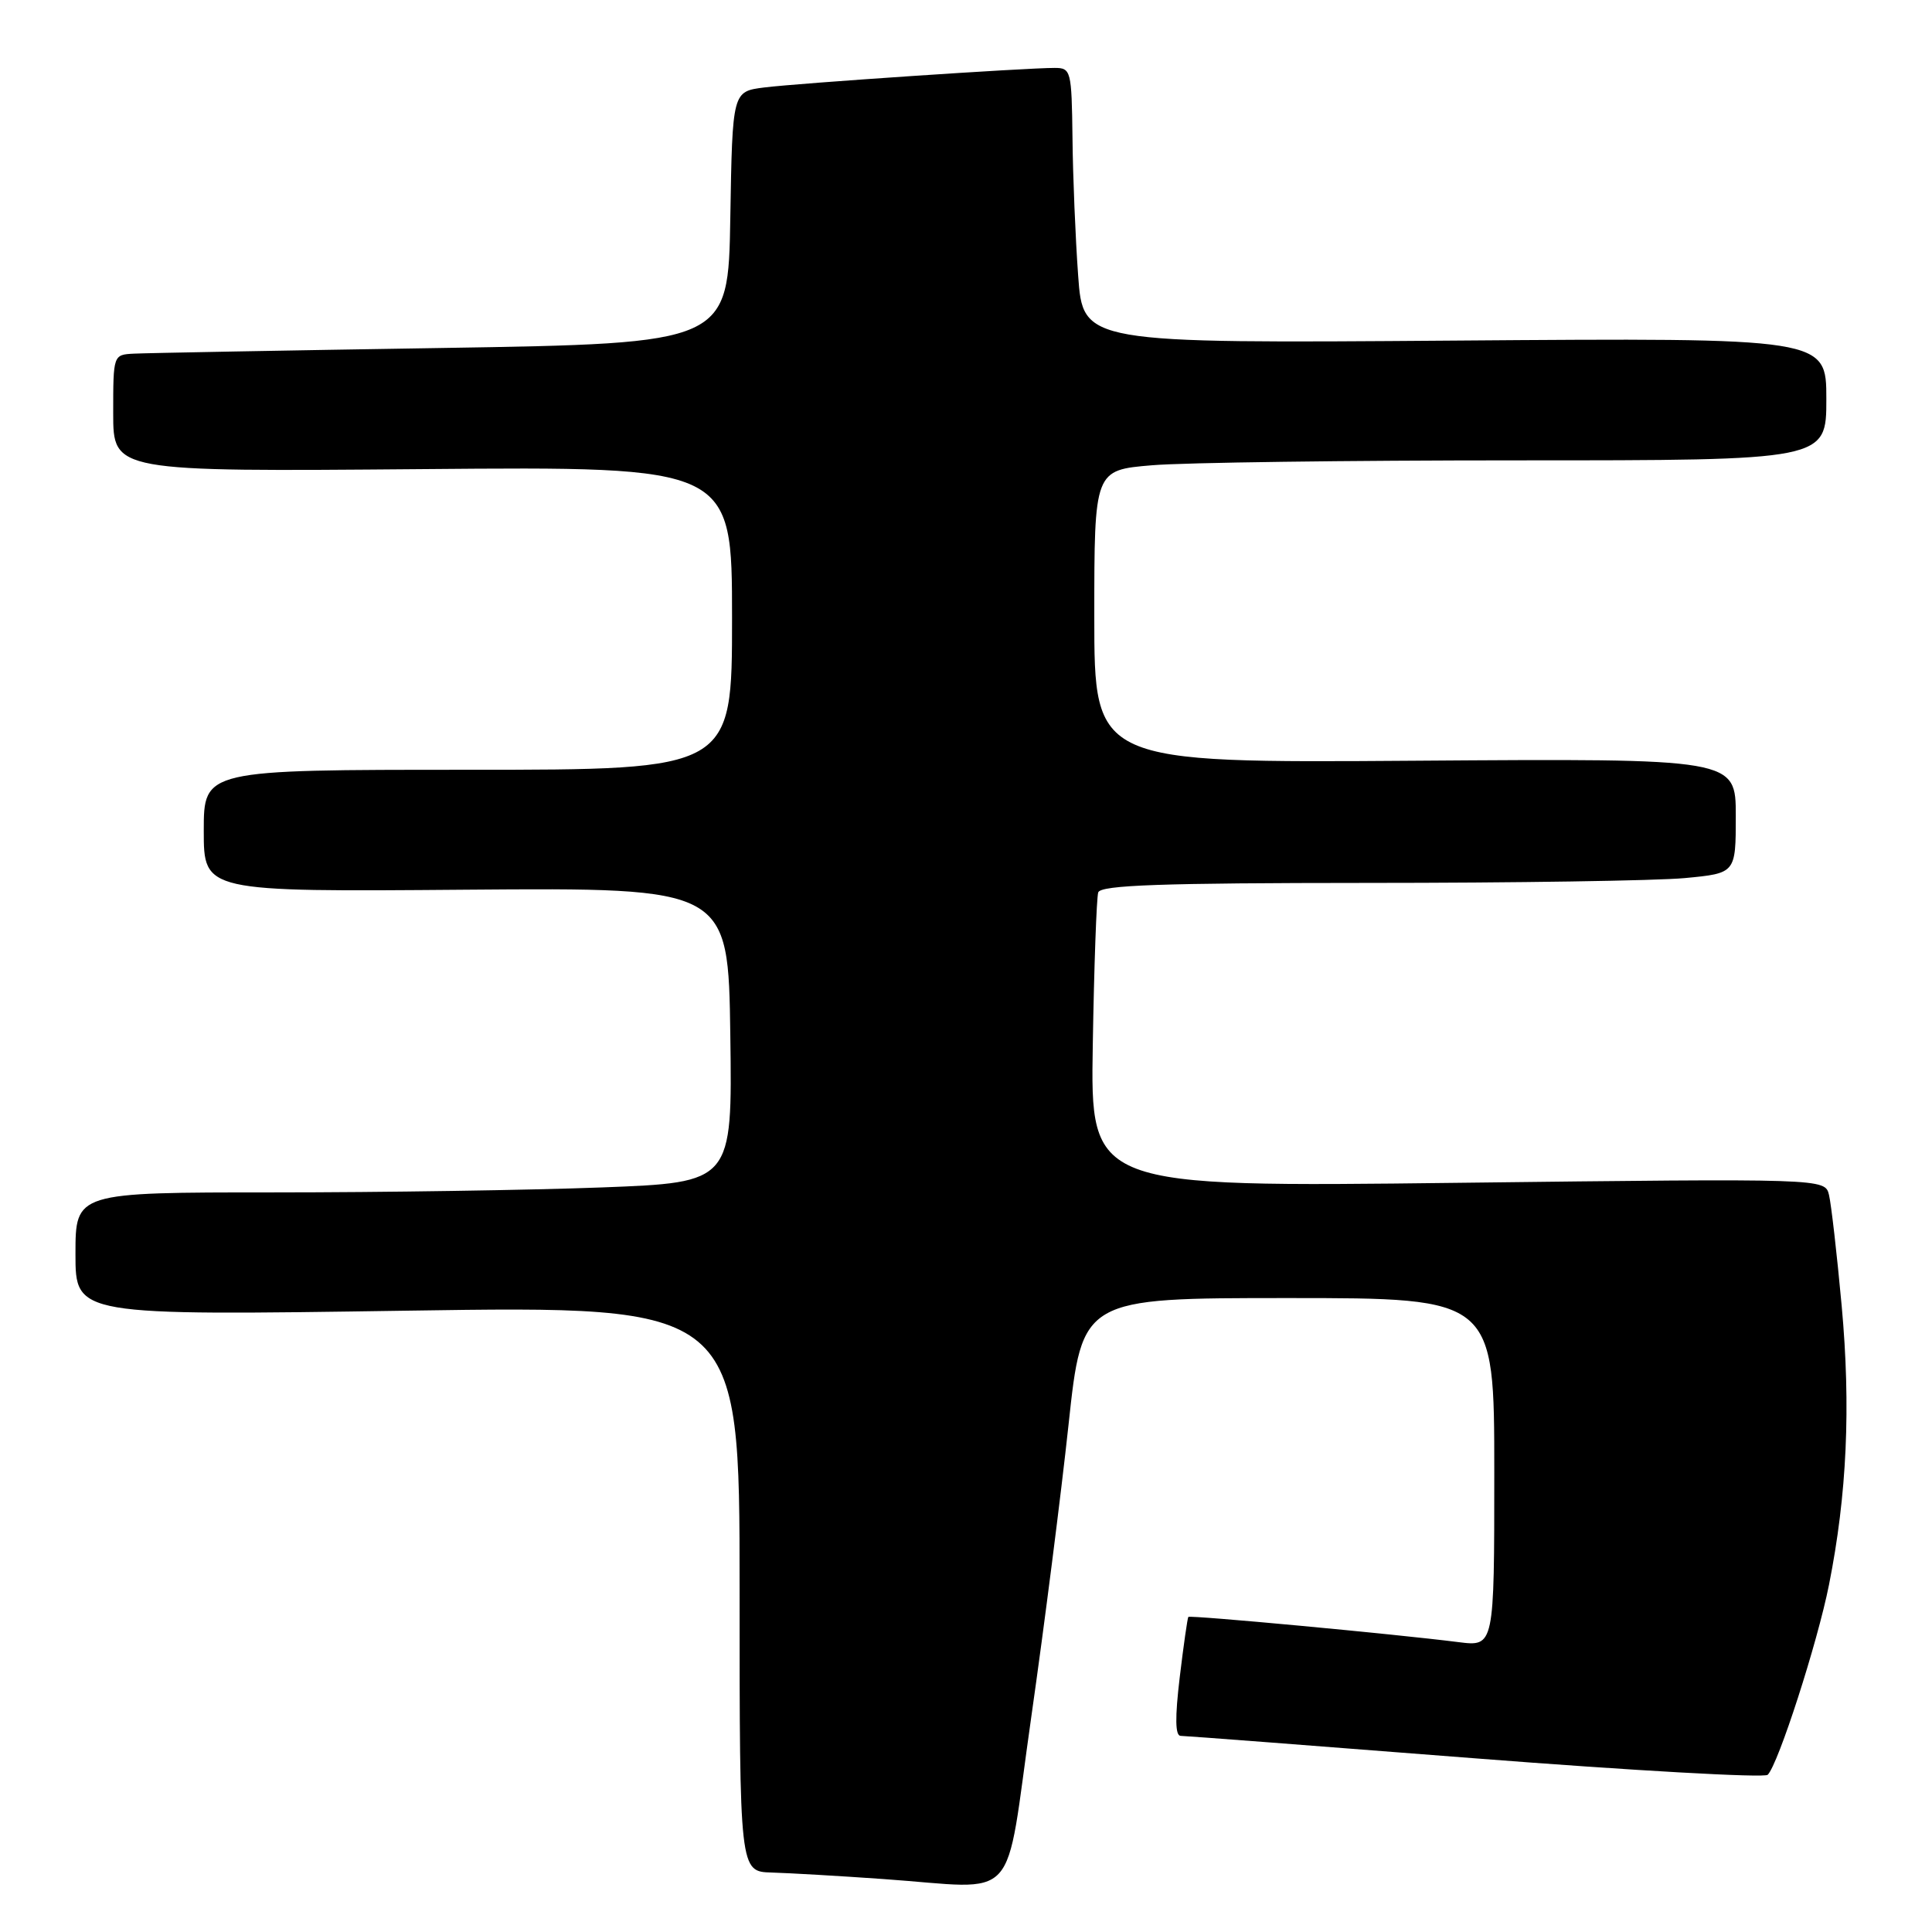 <?xml version="1.0" encoding="UTF-8" standalone="no"?>
<!DOCTYPE svg PUBLIC "-//W3C//DTD SVG 1.1//EN" "http://www.w3.org/Graphics/SVG/1.1/DTD/svg11.dtd" >
<svg xmlns="http://www.w3.org/2000/svg" xmlns:xlink="http://www.w3.org/1999/xlink" version="1.1" viewBox="0 0 256 256">
 <g >
 <path fill="currentColor"
d=" M 136.65 227.50 C 138.38 215.40 140.60 197.96 141.59 188.75 C 143.39 172.00 143.39 172.00 170.69 172.00 C 198.00 172.00 198.00 172.00 198.00 195.09 C 198.00 218.19 198.00 218.19 193.25 217.59 C 184.84 216.52 157.68 213.99 157.46 214.25 C 157.35 214.39 156.83 217.99 156.32 222.25 C 155.68 227.61 155.72 230.00 156.44 230.01 C 157.03 230.01 174.59 231.36 195.47 232.99 C 216.36 234.62 233.80 235.60 234.23 235.17 C 235.63 233.77 240.82 217.69 242.35 210.00 C 244.73 198.04 245.26 186.44 244.03 173.00 C 243.40 166.12 242.64 159.52 242.35 158.33 C 241.82 156.15 241.82 156.15 193.15 156.73 C 144.48 157.31 144.48 157.31 144.80 138.40 C 144.97 128.01 145.30 118.94 145.52 118.25 C 145.84 117.28 153.89 117.00 181.22 116.99 C 200.62 116.99 219.54 116.70 223.25 116.35 C 230.00 115.71 230.00 115.71 230.00 108.11 C 230.00 100.50 230.00 100.50 187.50 100.80 C 145.00 101.10 145.00 101.10 145.00 81.70 C 145.00 62.29 145.00 62.29 152.65 61.65 C 156.86 61.29 178.68 61.00 201.15 61.00 C 242.00 61.00 242.00 61.00 242.00 52.88 C 242.00 44.76 242.00 44.76 192.75 45.13 C 143.50 45.50 143.50 45.50 142.86 36.50 C 142.50 31.55 142.16 23.34 142.11 18.25 C 142.00 9.36 141.91 9.00 139.75 9.00 C 135.97 8.99 105.78 11.02 101.27 11.59 C 97.05 12.12 97.05 12.12 96.77 28.81 C 96.50 45.50 96.50 45.50 58.50 46.11 C 37.60 46.44 19.26 46.78 17.75 46.86 C 15.00 47.00 15.00 47.00 15.00 54.75 C 15.00 62.50 15.00 62.50 56.00 62.16 C 97.00 61.81 97.00 61.81 97.00 81.91 C 97.00 102.00 97.00 102.00 62.00 102.00 C 27.00 102.00 27.00 102.00 27.00 110.08 C 27.00 118.17 27.00 118.17 61.75 117.89 C 96.50 117.62 96.50 117.62 96.77 137.15 C 97.04 156.68 97.04 156.68 79.77 157.34 C 70.27 157.70 50.69 158.00 36.25 158.00 C 10.00 158.00 10.00 158.00 10.00 166.16 C 10.00 174.33 10.00 174.33 54.00 173.67 C 98.00 173.01 98.00 173.01 98.00 210.51 C 98.00 248.00 98.00 248.00 102.25 248.12 C 104.59 248.19 111.22 248.57 117.00 248.98 C 135.42 250.26 133.02 252.88 136.65 227.50 Z "/>
</g>
</svg>